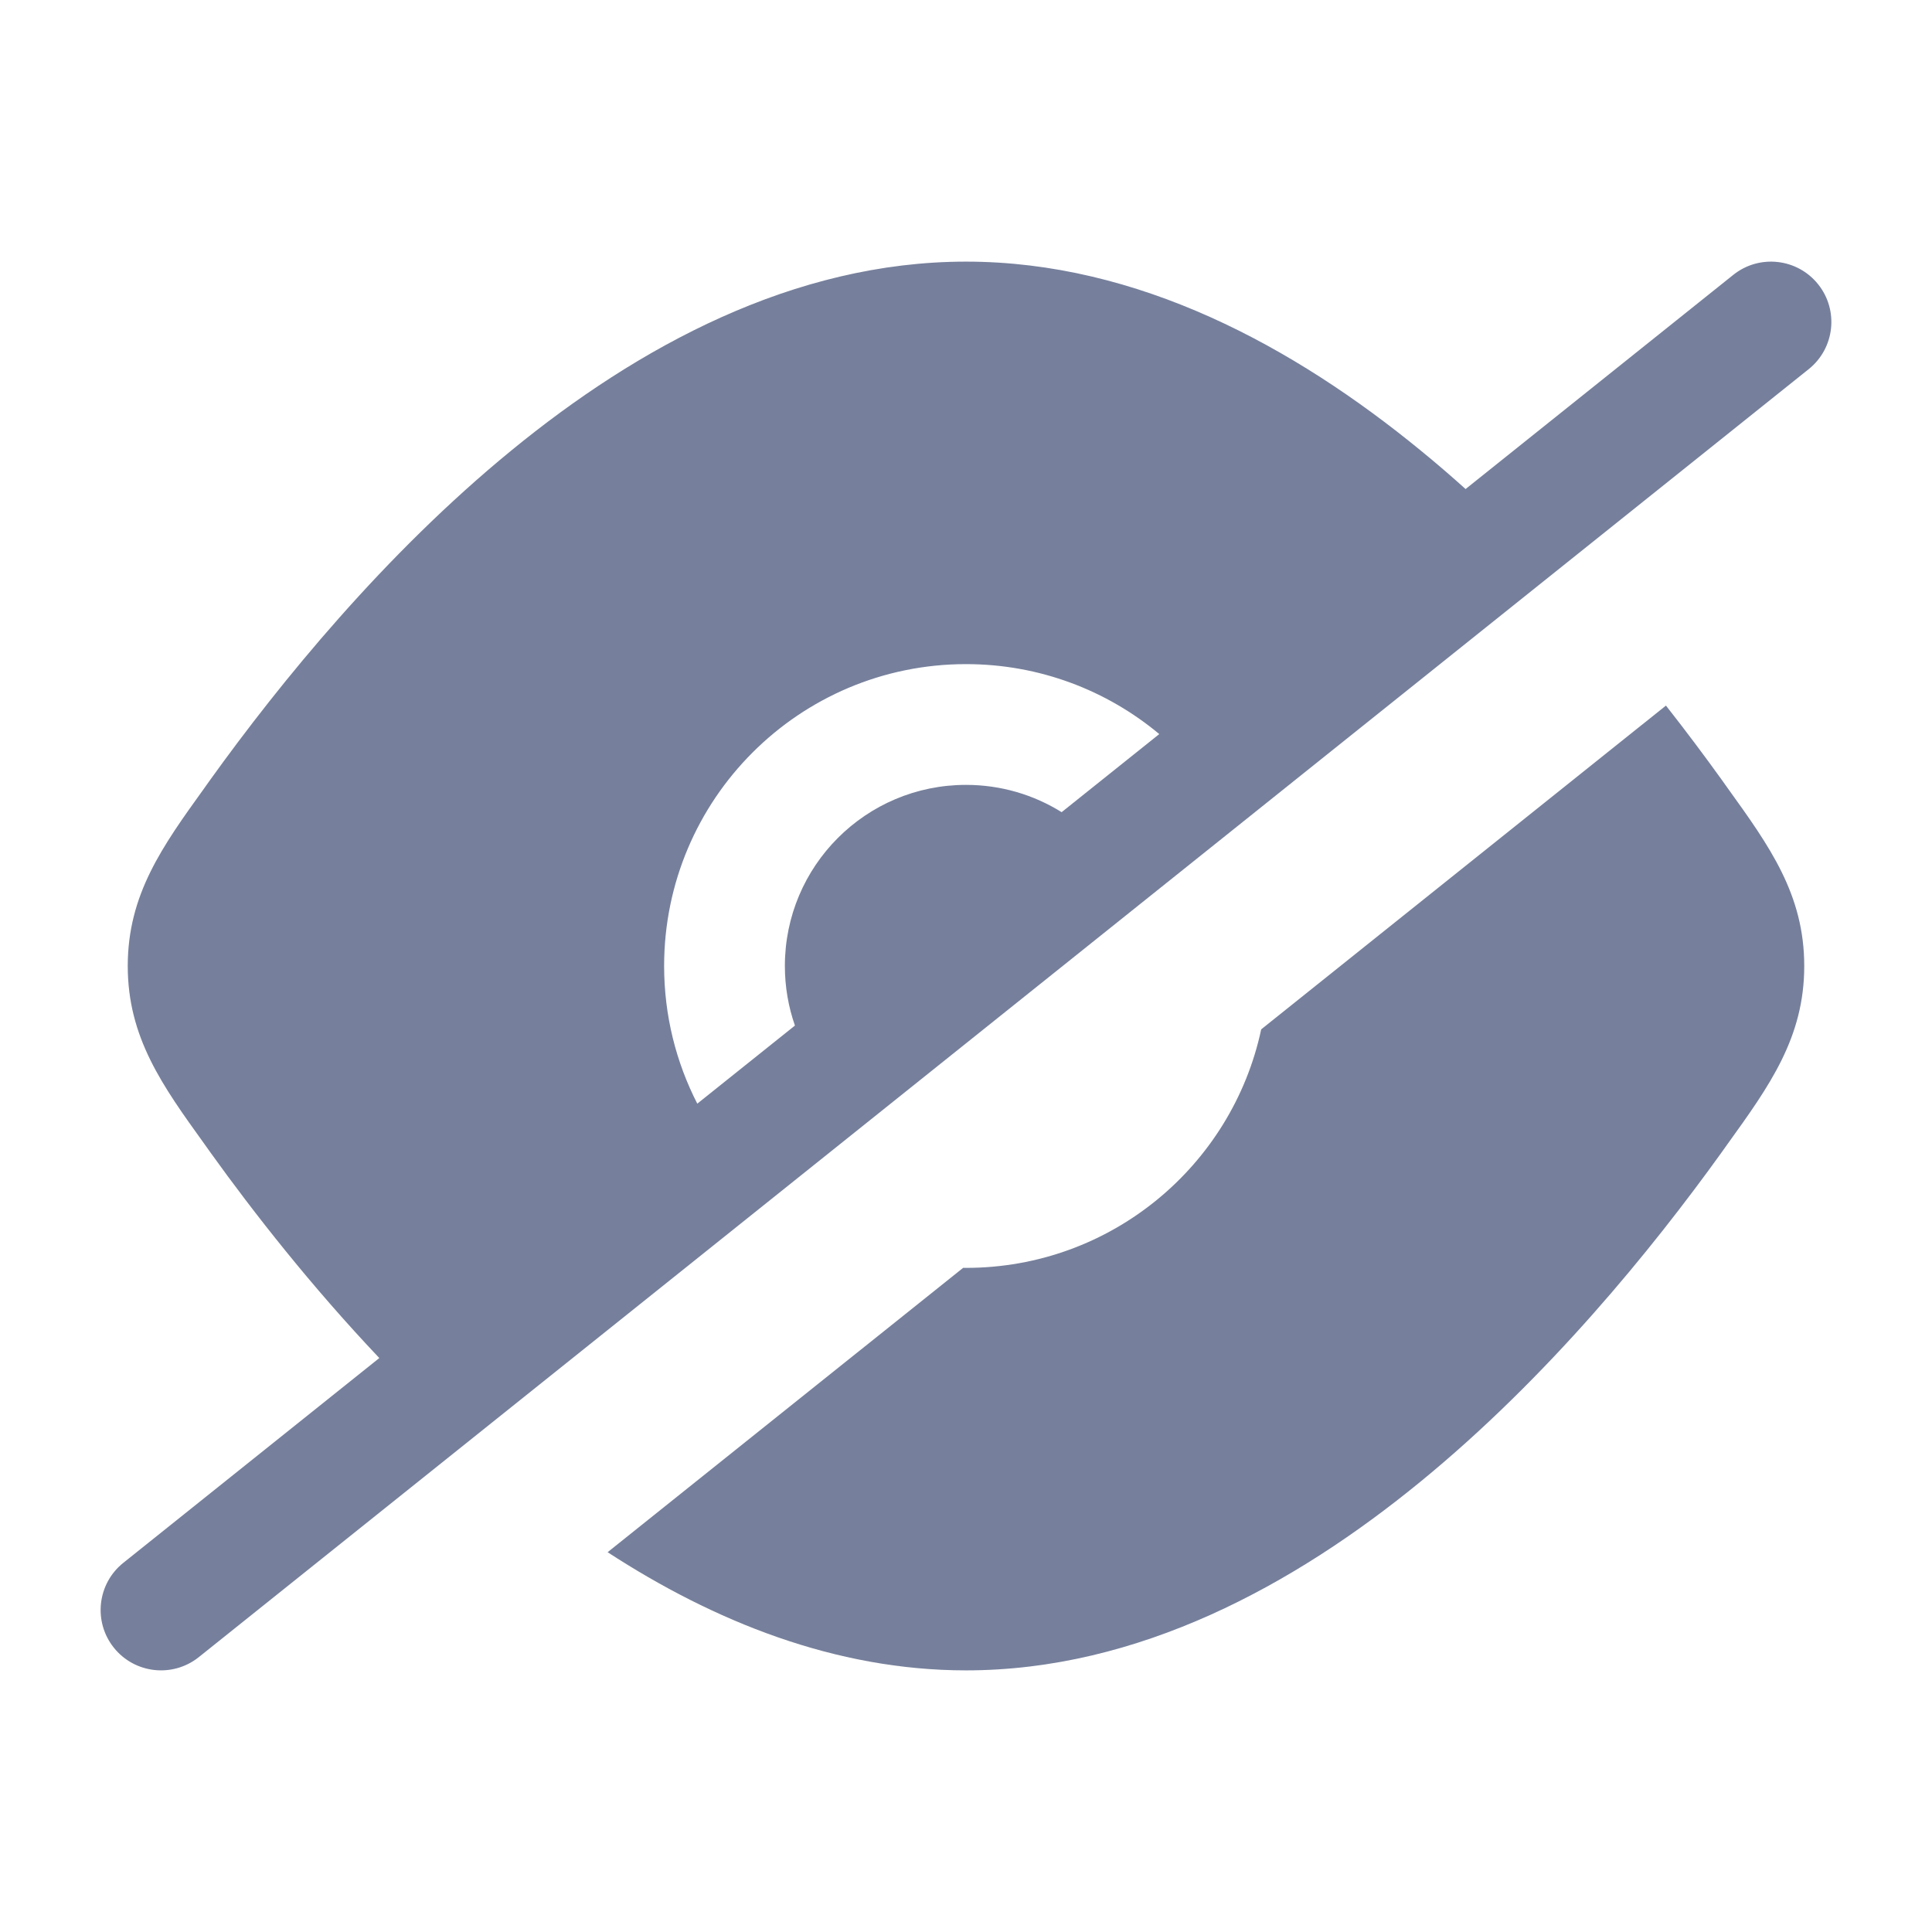 <svg width="24" height="24" viewBox="0 0 24 24" fill="none" xmlns="http://www.w3.org/2000/svg">
<path fill-rule="evenodd" clip-rule="evenodd" d="M22.468 4.586C22.792 4.327 22.844 3.855 22.586 3.532C22.327 3.208 21.855 3.156 21.532 3.414L18.206 6.075C18.025 5.912 17.838 5.751 17.648 5.596C16.077 4.309 14.141 3.25 12 3.25C9.859 3.25 7.923 4.309 6.352 5.596C4.772 6.889 3.48 8.479 2.611 9.688L2.54 9.788C2.017 10.514 1.587 11.112 1.587 12C1.587 12.888 2.017 13.486 2.54 14.212L2.611 14.312C3.156 15.071 3.868 15.979 4.712 16.87L1.532 19.414C1.208 19.673 1.156 20.145 1.414 20.468C1.673 20.792 2.145 20.844 2.469 20.586L22.468 4.586ZM8.662 13.71L9.875 12.74C9.794 12.508 9.75 12.259 9.75 12C9.75 10.757 10.757 9.75 12 9.75C12.436 9.75 12.843 9.874 13.188 10.089L14.401 9.119C13.75 8.576 12.913 8.25 12 8.25C9.929 8.25 8.25 9.929 8.25 12C8.25 12.616 8.399 13.197 8.662 13.71Z" fill="#76809C"/>
<path d="M20.695 8.765L15.667 12.787C15.306 14.48 13.801 15.75 12 15.75L11.964 15.75L7.548 19.282C8.867 20.14 10.375 20.75 12 20.75C14.141 20.75 16.077 19.691 17.648 18.404C19.228 17.111 20.52 15.521 21.389 14.312L21.46 14.212C21.983 13.486 22.413 12.888 22.413 12C22.413 11.112 21.983 10.514 21.46 9.788L21.389 9.688C21.181 9.399 20.949 9.088 20.695 8.765Z" fill="#76809C"/>
</svg>
